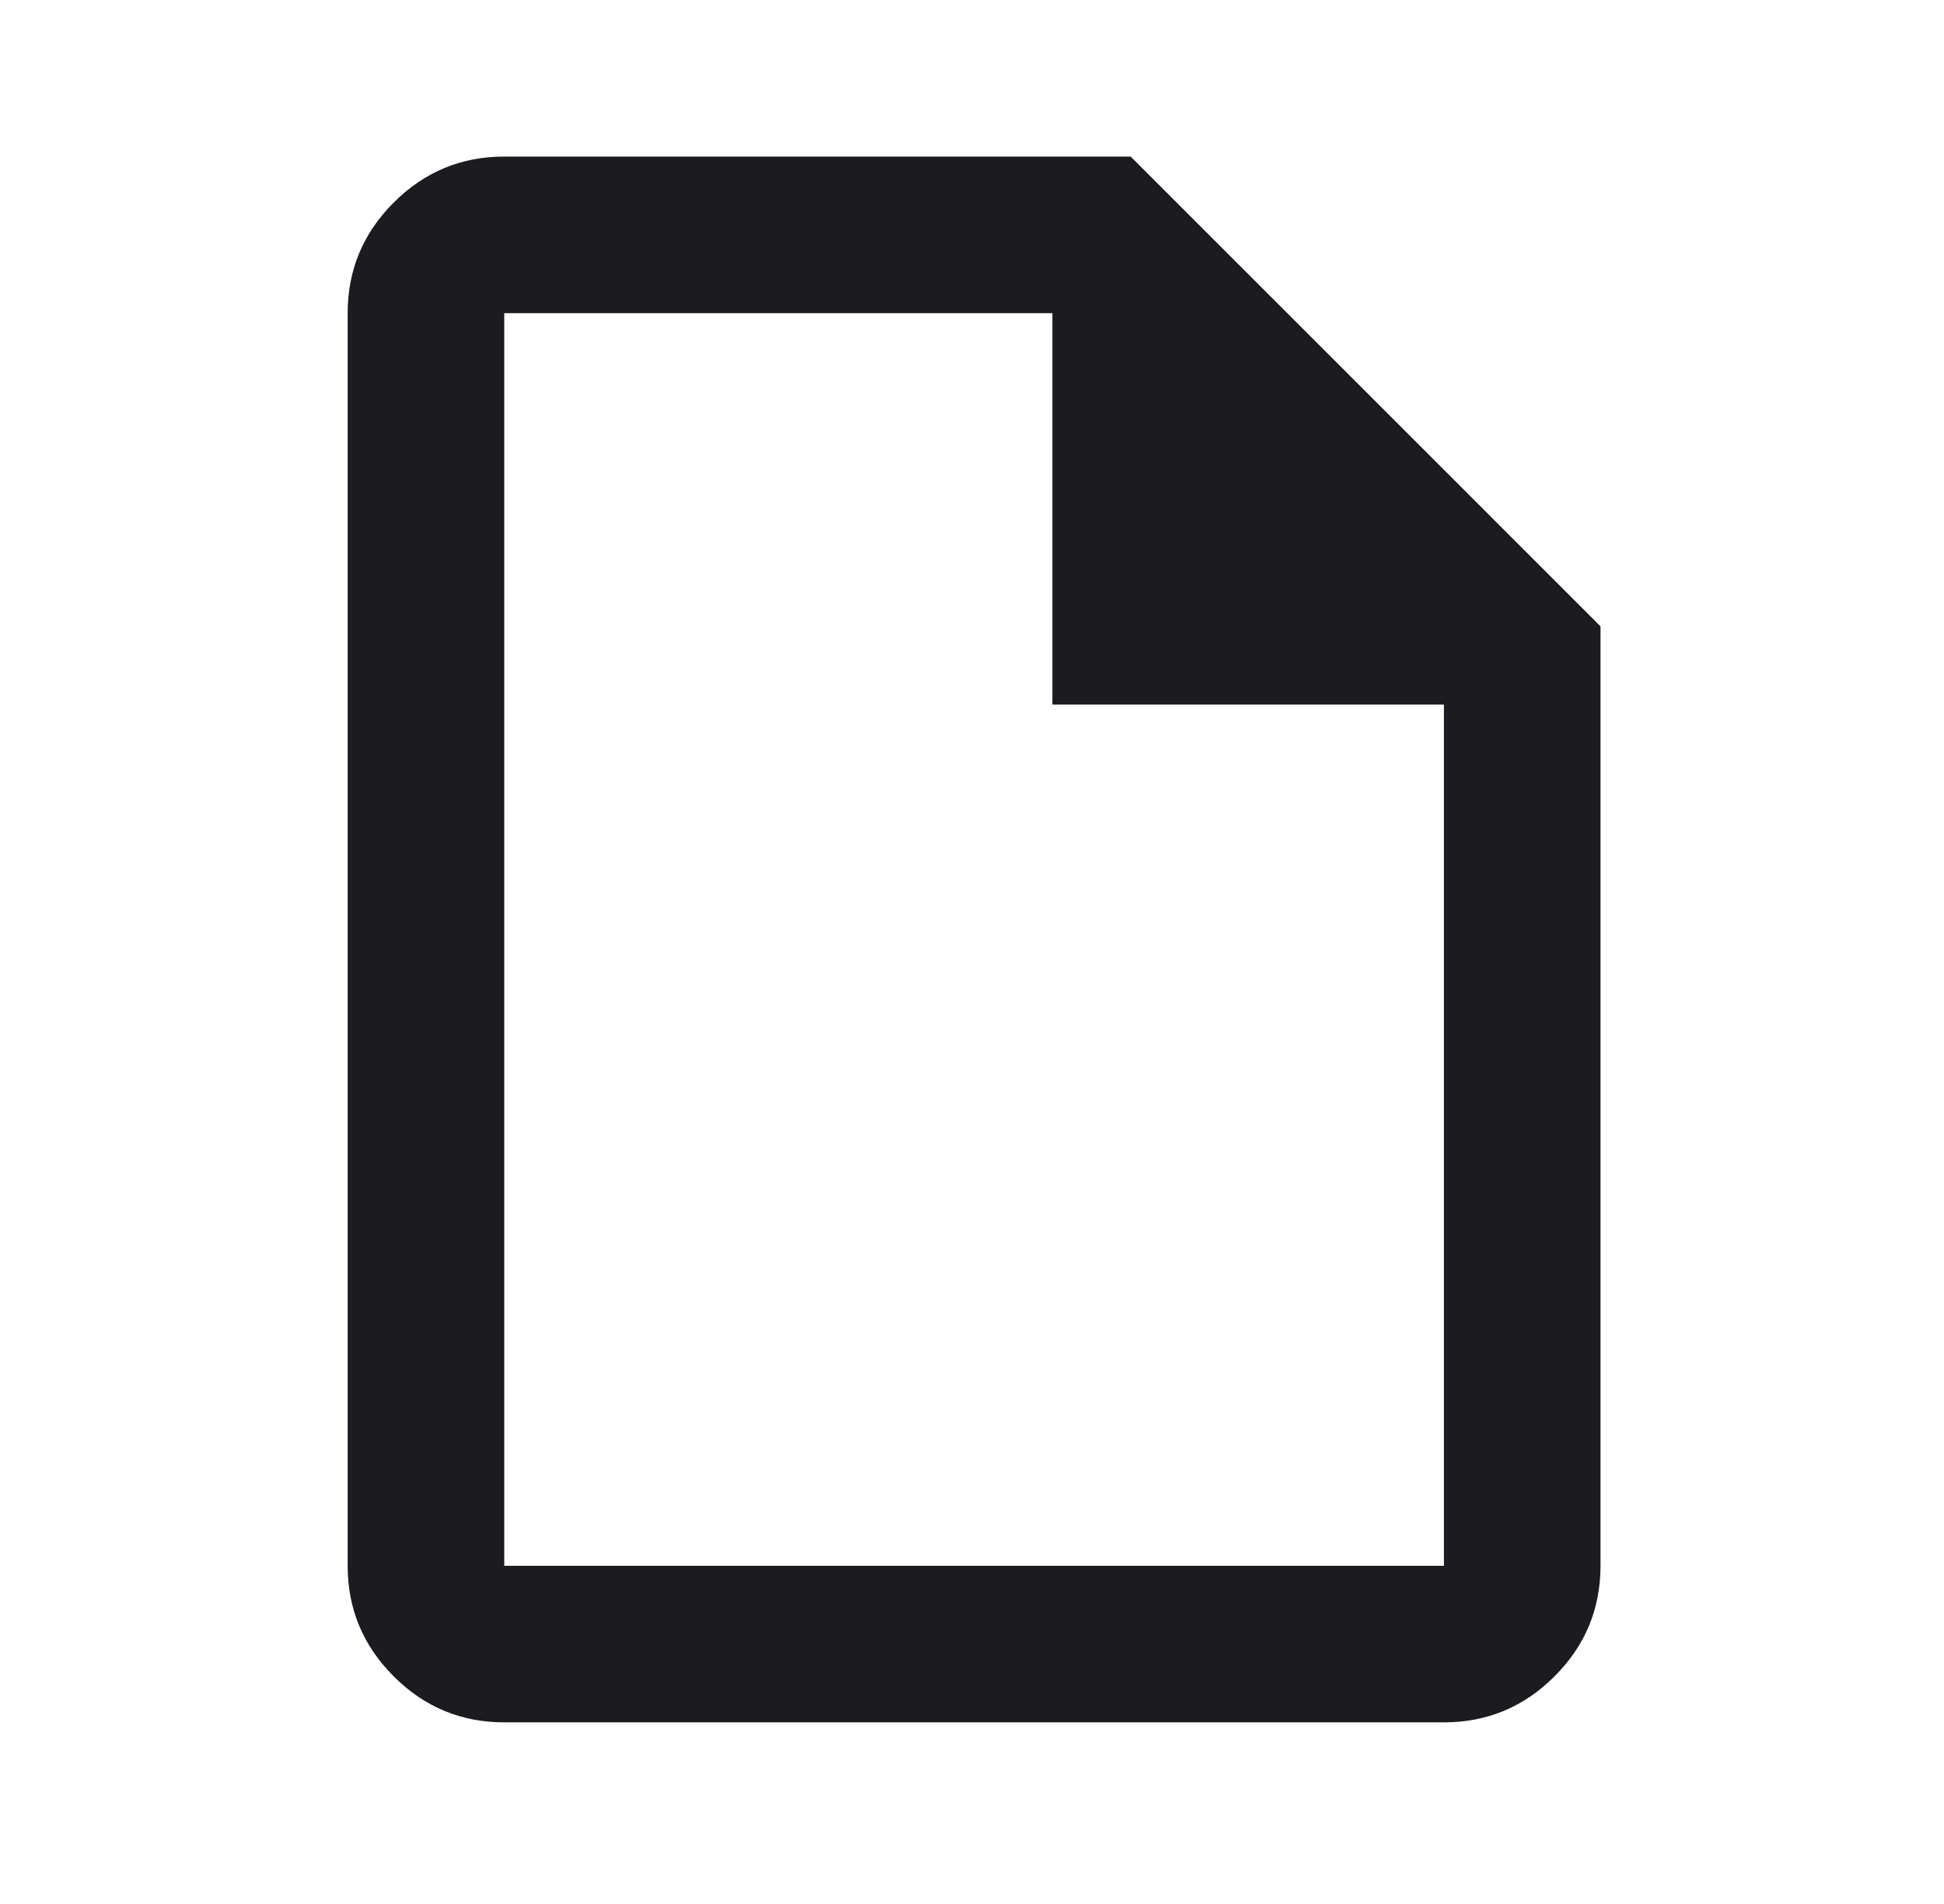 <svg width="49" height="48" viewBox="0 0 49 48" fill="none" xmlns="http://www.w3.org/2000/svg">
<mask id="mask0_3_25" style="mask-type:alpha" maskUnits="userSpaceOnUse" x="0" y="0" width="49" height="48">
<rect x="0.868" width="47.368" height="47.368" fill="#D9D9D9"/>
</mask>
<g mask="url(#mask0_3_25)">
<path d="M12.71 43.421C11.625 43.421 10.696 43.035 9.923 42.261C9.15 41.489 8.763 40.559 8.763 39.474V7.895C8.763 6.809 9.15 5.88 9.923 5.107C10.696 4.334 11.625 3.947 12.71 3.947H28.5L40.342 15.79V39.474C40.342 40.559 39.956 41.489 39.183 42.261C38.41 43.035 37.48 43.421 36.395 43.421H12.71ZM26.526 17.763V7.895H12.71V39.474H36.395V17.763H26.526Z" fill="#1C1B1F"/>
</g>
</svg>

